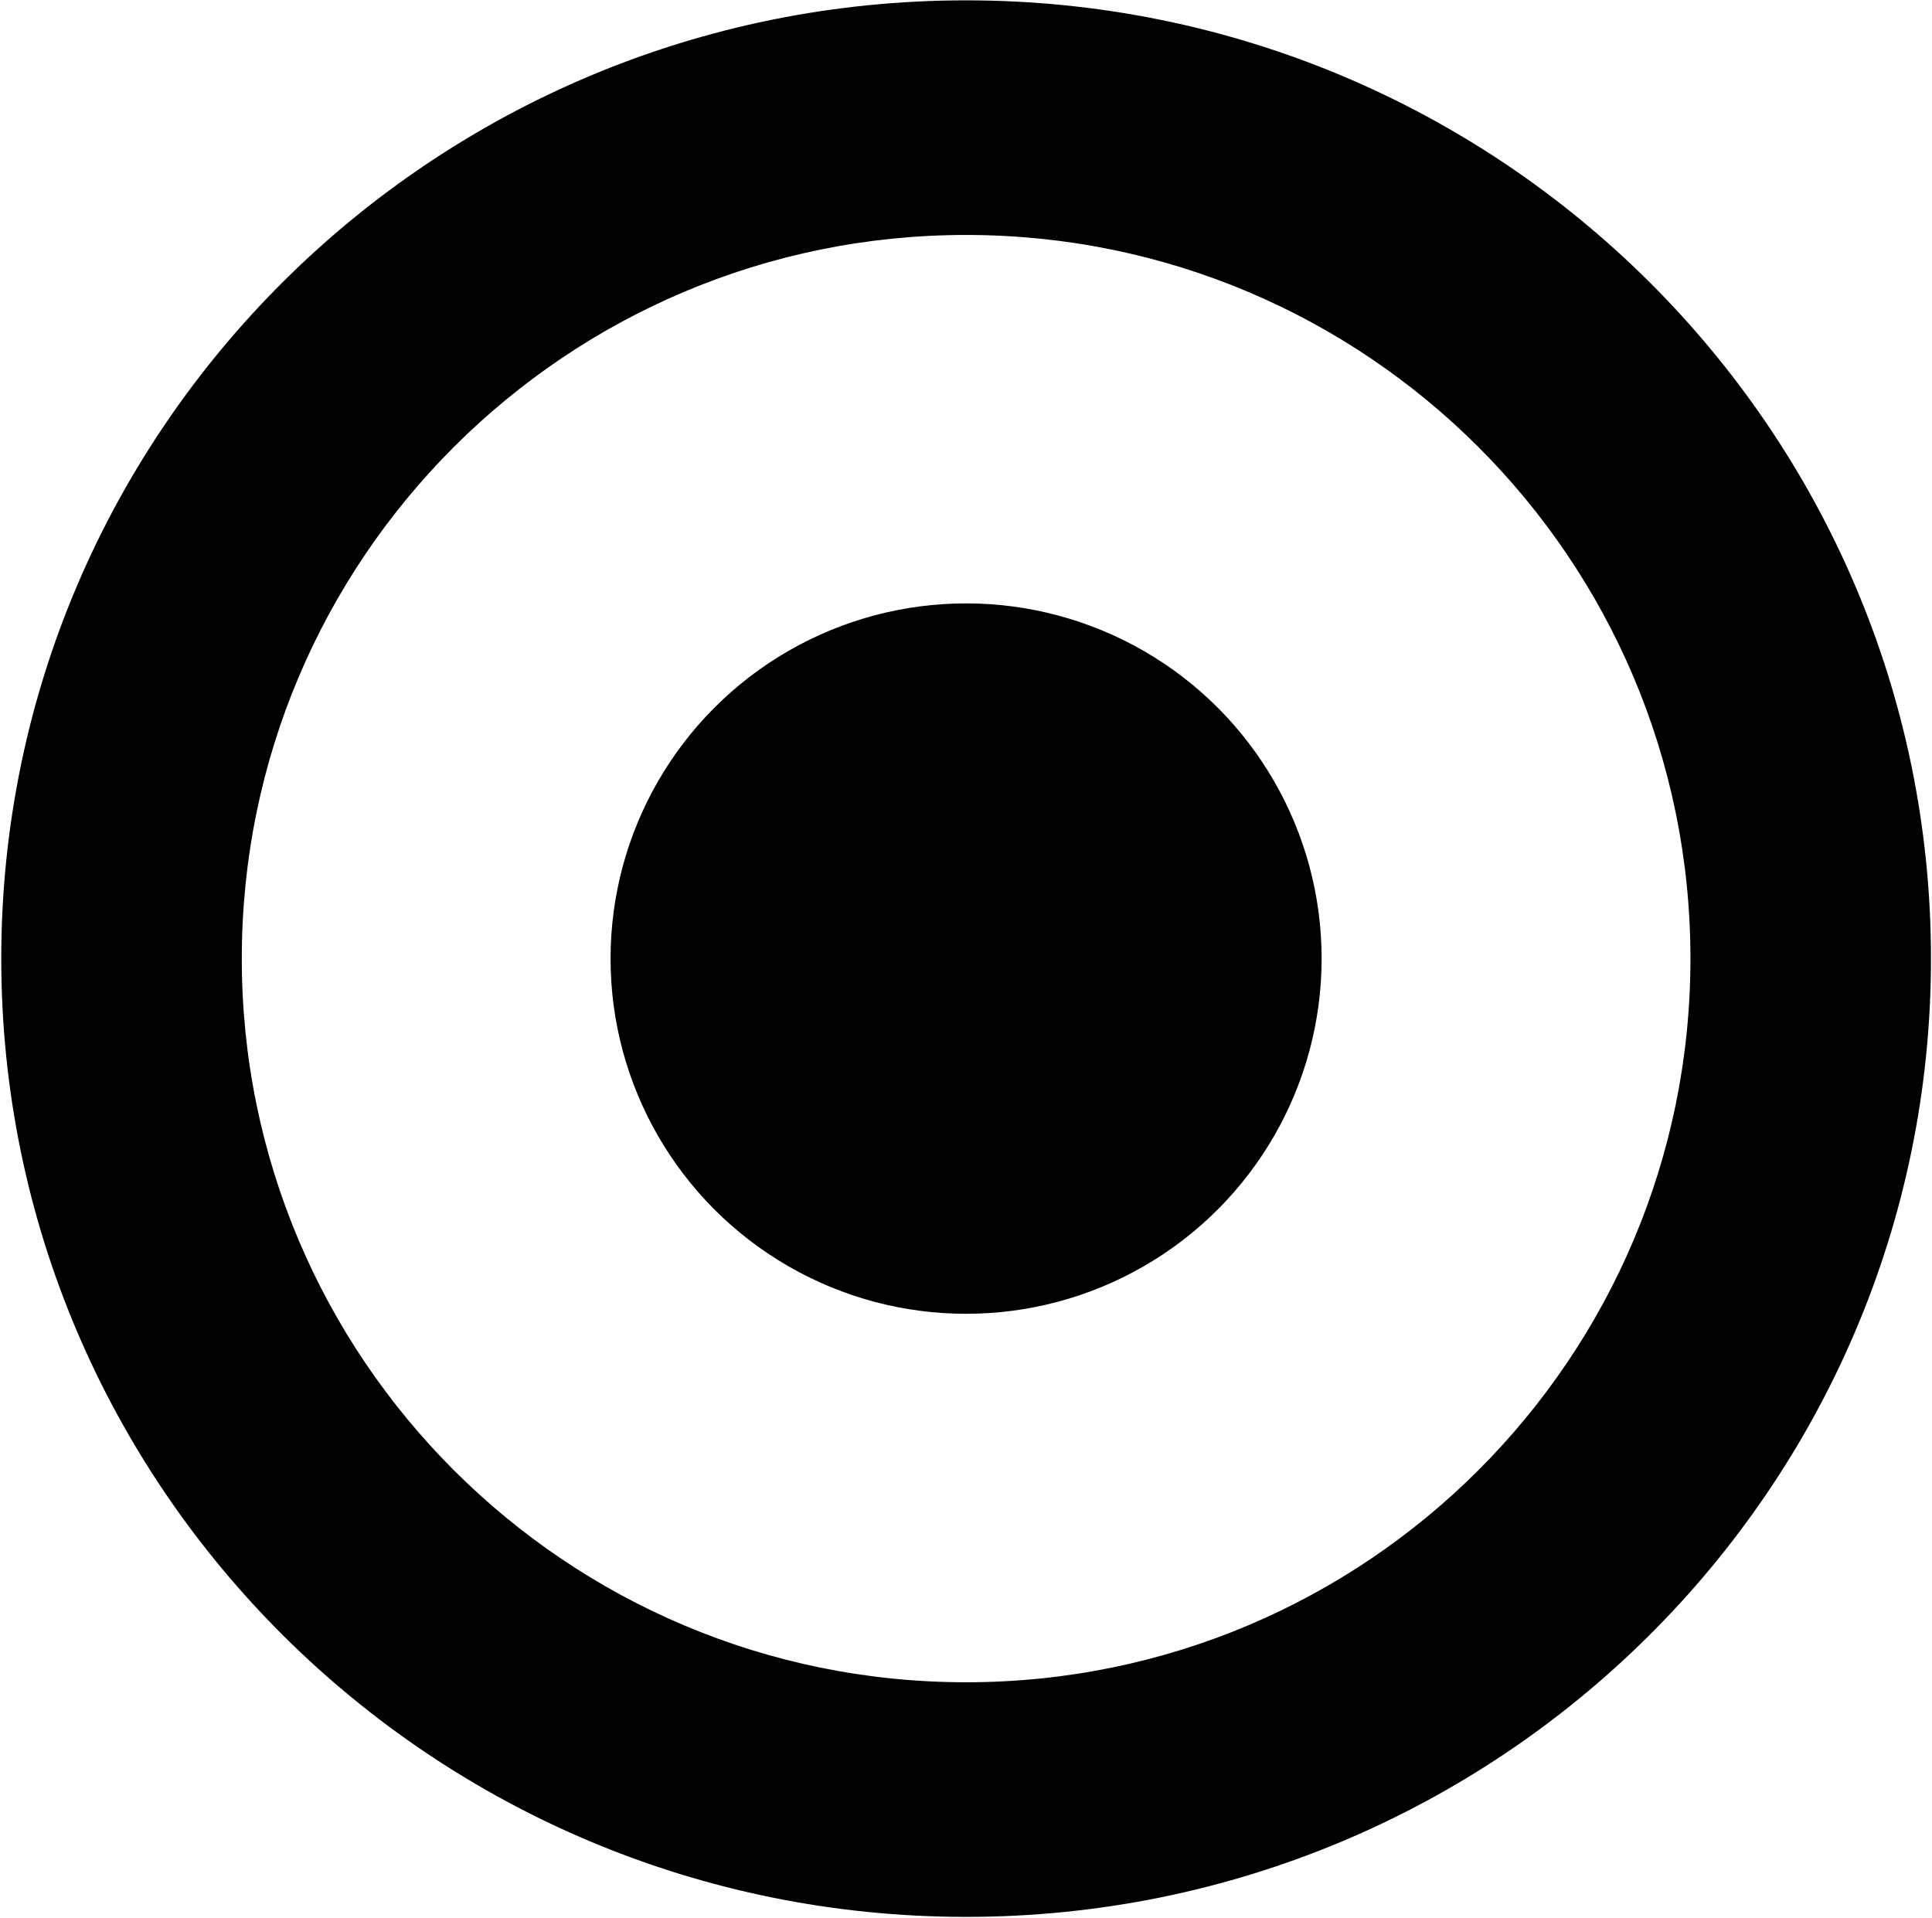 <?xml version="1.0" encoding="UTF-8" standalone="no"?>
<svg width="1000px" height="993px" viewBox="0 0 1000 993" version="1.1" xmlns="http://www.w3.org/2000/svg" xmlns:xlink="http://www.w3.org/1999/xlink" xmlns:sketch="http://www.bohemiancoding.com/sketch/ns">
    <!-- Generator: Sketch 3.3 (11970) - http://www.bohemiancoding.com/sketch -->
    <title>Center</title>
    <desc>Created with Sketch.</desc>
    <defs></defs>
    <g id="Page-1" stroke="none" stroke-width="1" fill="none" fill-rule="evenodd" sketch:type="MSPage">
        <g id="Center" sketch:type="MSLayerGroup" transform="translate(3, 2)" stroke="#000000" stroke-width="5" fill="#000000">
            <path d="M497.061,0.676 C222.621,0.676 0.152,221.632 0.152,494.191 C0.152,766.75 222.636,987.721 497.061,987.721 C771.485,987.721 993.97,766.765 993.97,494.191 C993.97,221.618 771.485,0.676 497.061,0.676 L497.061,0.676 Z M497.061,871.28 C288.634,871.28 119.649,702.449 119.649,494.206 C119.649,285.949 288.62,117.117 497.061,117.117 C705.501,117.117 874.472,285.949 874.472,494.206 C874.472,702.449 705.501,871.28 497.061,871.28 L497.061,871.28 Z" id="Shape" sketch:type="MSShapeGroup"></path>
            <ellipse id="Oval" sketch:type="MSShapeGroup" cx="497.045" cy="494.191" rx="181.521" ry="181.36"></ellipse>
        </g>
    </g>
</svg>